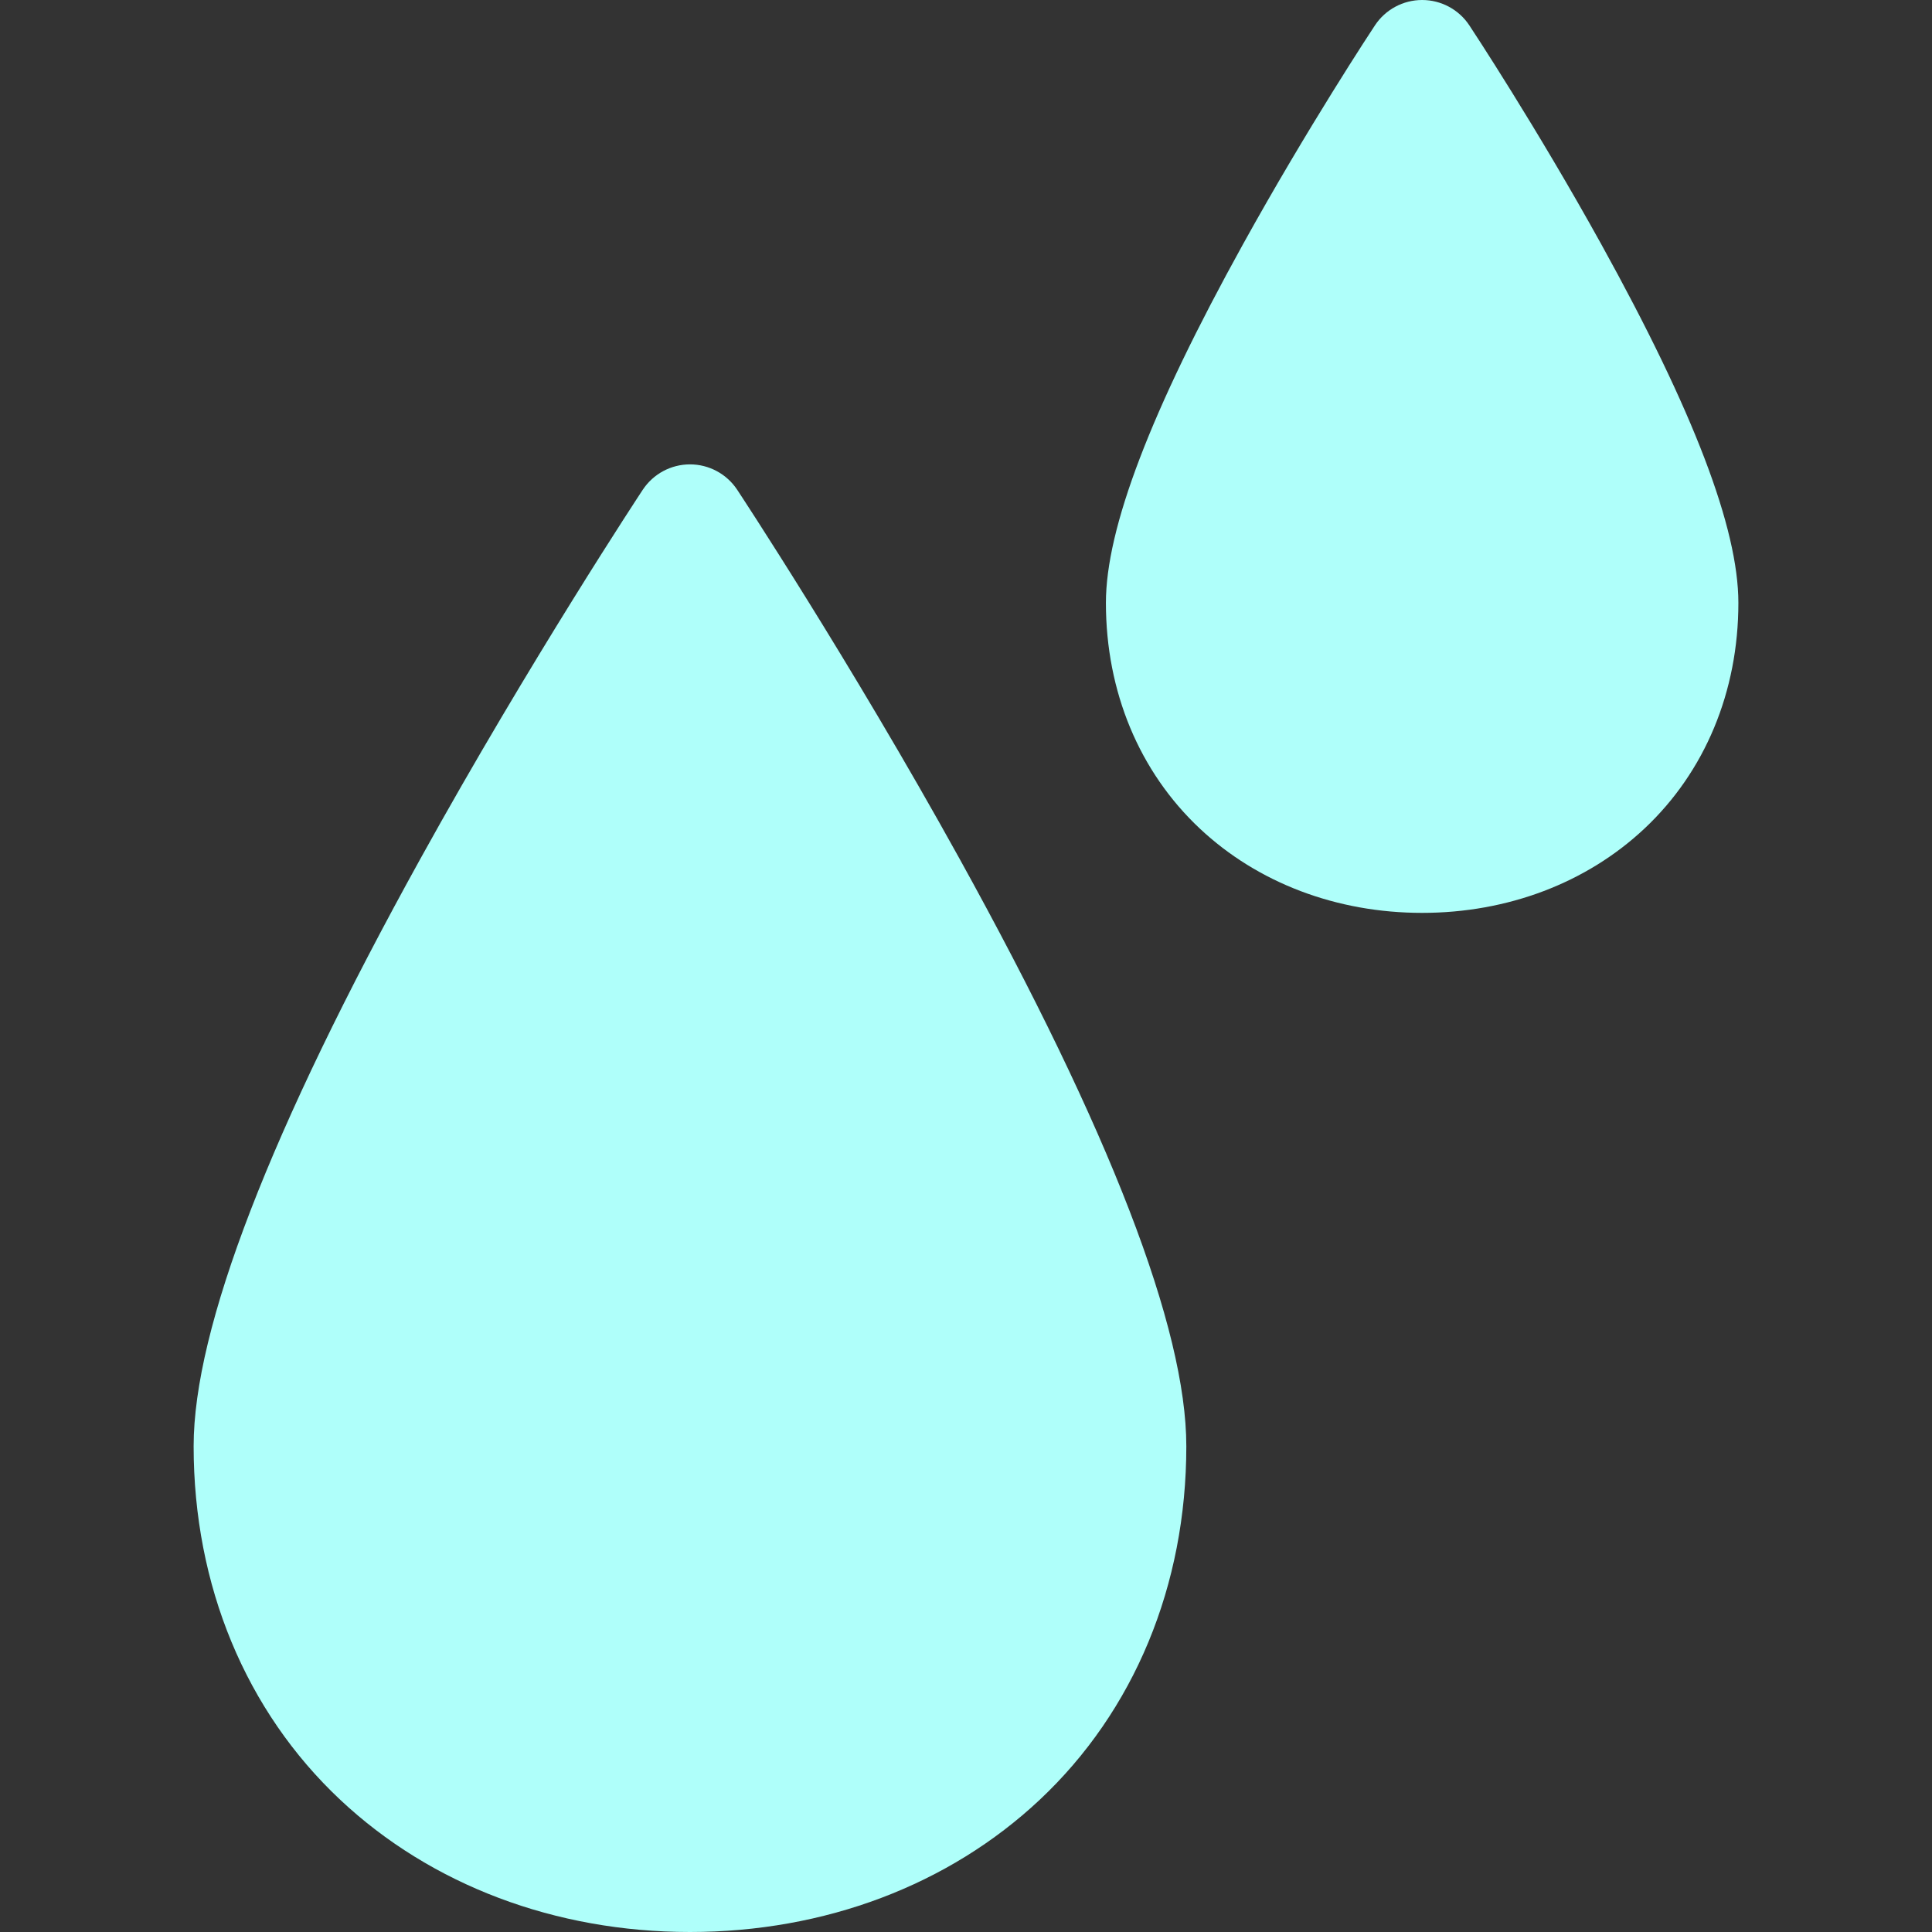 <?xml version="1.0" encoding="iso-8859-1"?>
<!-- Generator: Adobe Illustrator 19.0.0, SVG Export Plug-In . SVG Version: 6.00 Build 0)  -->
<svg version="1.1" id="Capa_1" xmlns="http://www.w3.org/2000/svg" xmlns:xlink="http://www.w3.org/1999/xlink" x="0px" y="0px"
	 viewBox="0 0 512 512" style="fill:rgba(175,255,250,1); enable-background:new 0 0 512 512;" xml:space="preserve">
<rect x="0" y="0" width="512" height="512" fill="#333333" stroke="none"/>
<g>
	<g>
		<path d="M254.244,227.491c-29.085-52.575-58.59-97.261-58.884-97.706c-2.778-4.197-7.476-6.722-12.509-6.722
			s-9.731,2.524-12.509,6.722c-0.294,0.445-29.799,45.131-58.884,97.706c-39.908,72.138-60.143,124.547-60.143,155.771
			c0,36.904,13.803,70.186,38.866,93.715C114.237,499.562,147.148,512,182.851,512c35.701,0,68.612-12.438,92.67-35.023
			c25.063-23.529,38.866-56.811,38.866-93.715C314.387,352.038,294.151,299.629,254.244,227.491z"/>
	</g>
</g>
<g>
	<g>
		<path d="M424.409,64.826C407.117,33.571,390.106,7.804,389.39,6.722C386.613,2.524,381.915,0,376.881,0s-9.731,2.524-12.509,6.723
			c-0.716,1.081-17.728,26.849-35.018,58.104c-24.411,44.125-36.277,75.181-36.277,94.942c0,23.503,8.838,44.744,24.886,59.81
			c15.347,14.408,36.271,22.343,58.918,22.343c22.647,0,43.571-7.935,58.919-22.343c16.048-15.065,24.886-36.307,24.886-59.81
			C460.686,140.007,448.82,108.951,424.409,64.826z"/>
	</g>
</g>
<g>
</g>
<g>
</g>
<g>
</g>
<g>
</g>
<g>
</g>
<g>
</g>
<g>
</g>
<g>
</g>
<g>
</g>
<g>
</g>
<g>
</g>
<g>
</g>
<g>
</g>
<g>
</g>
<g>
</g>
</svg>
